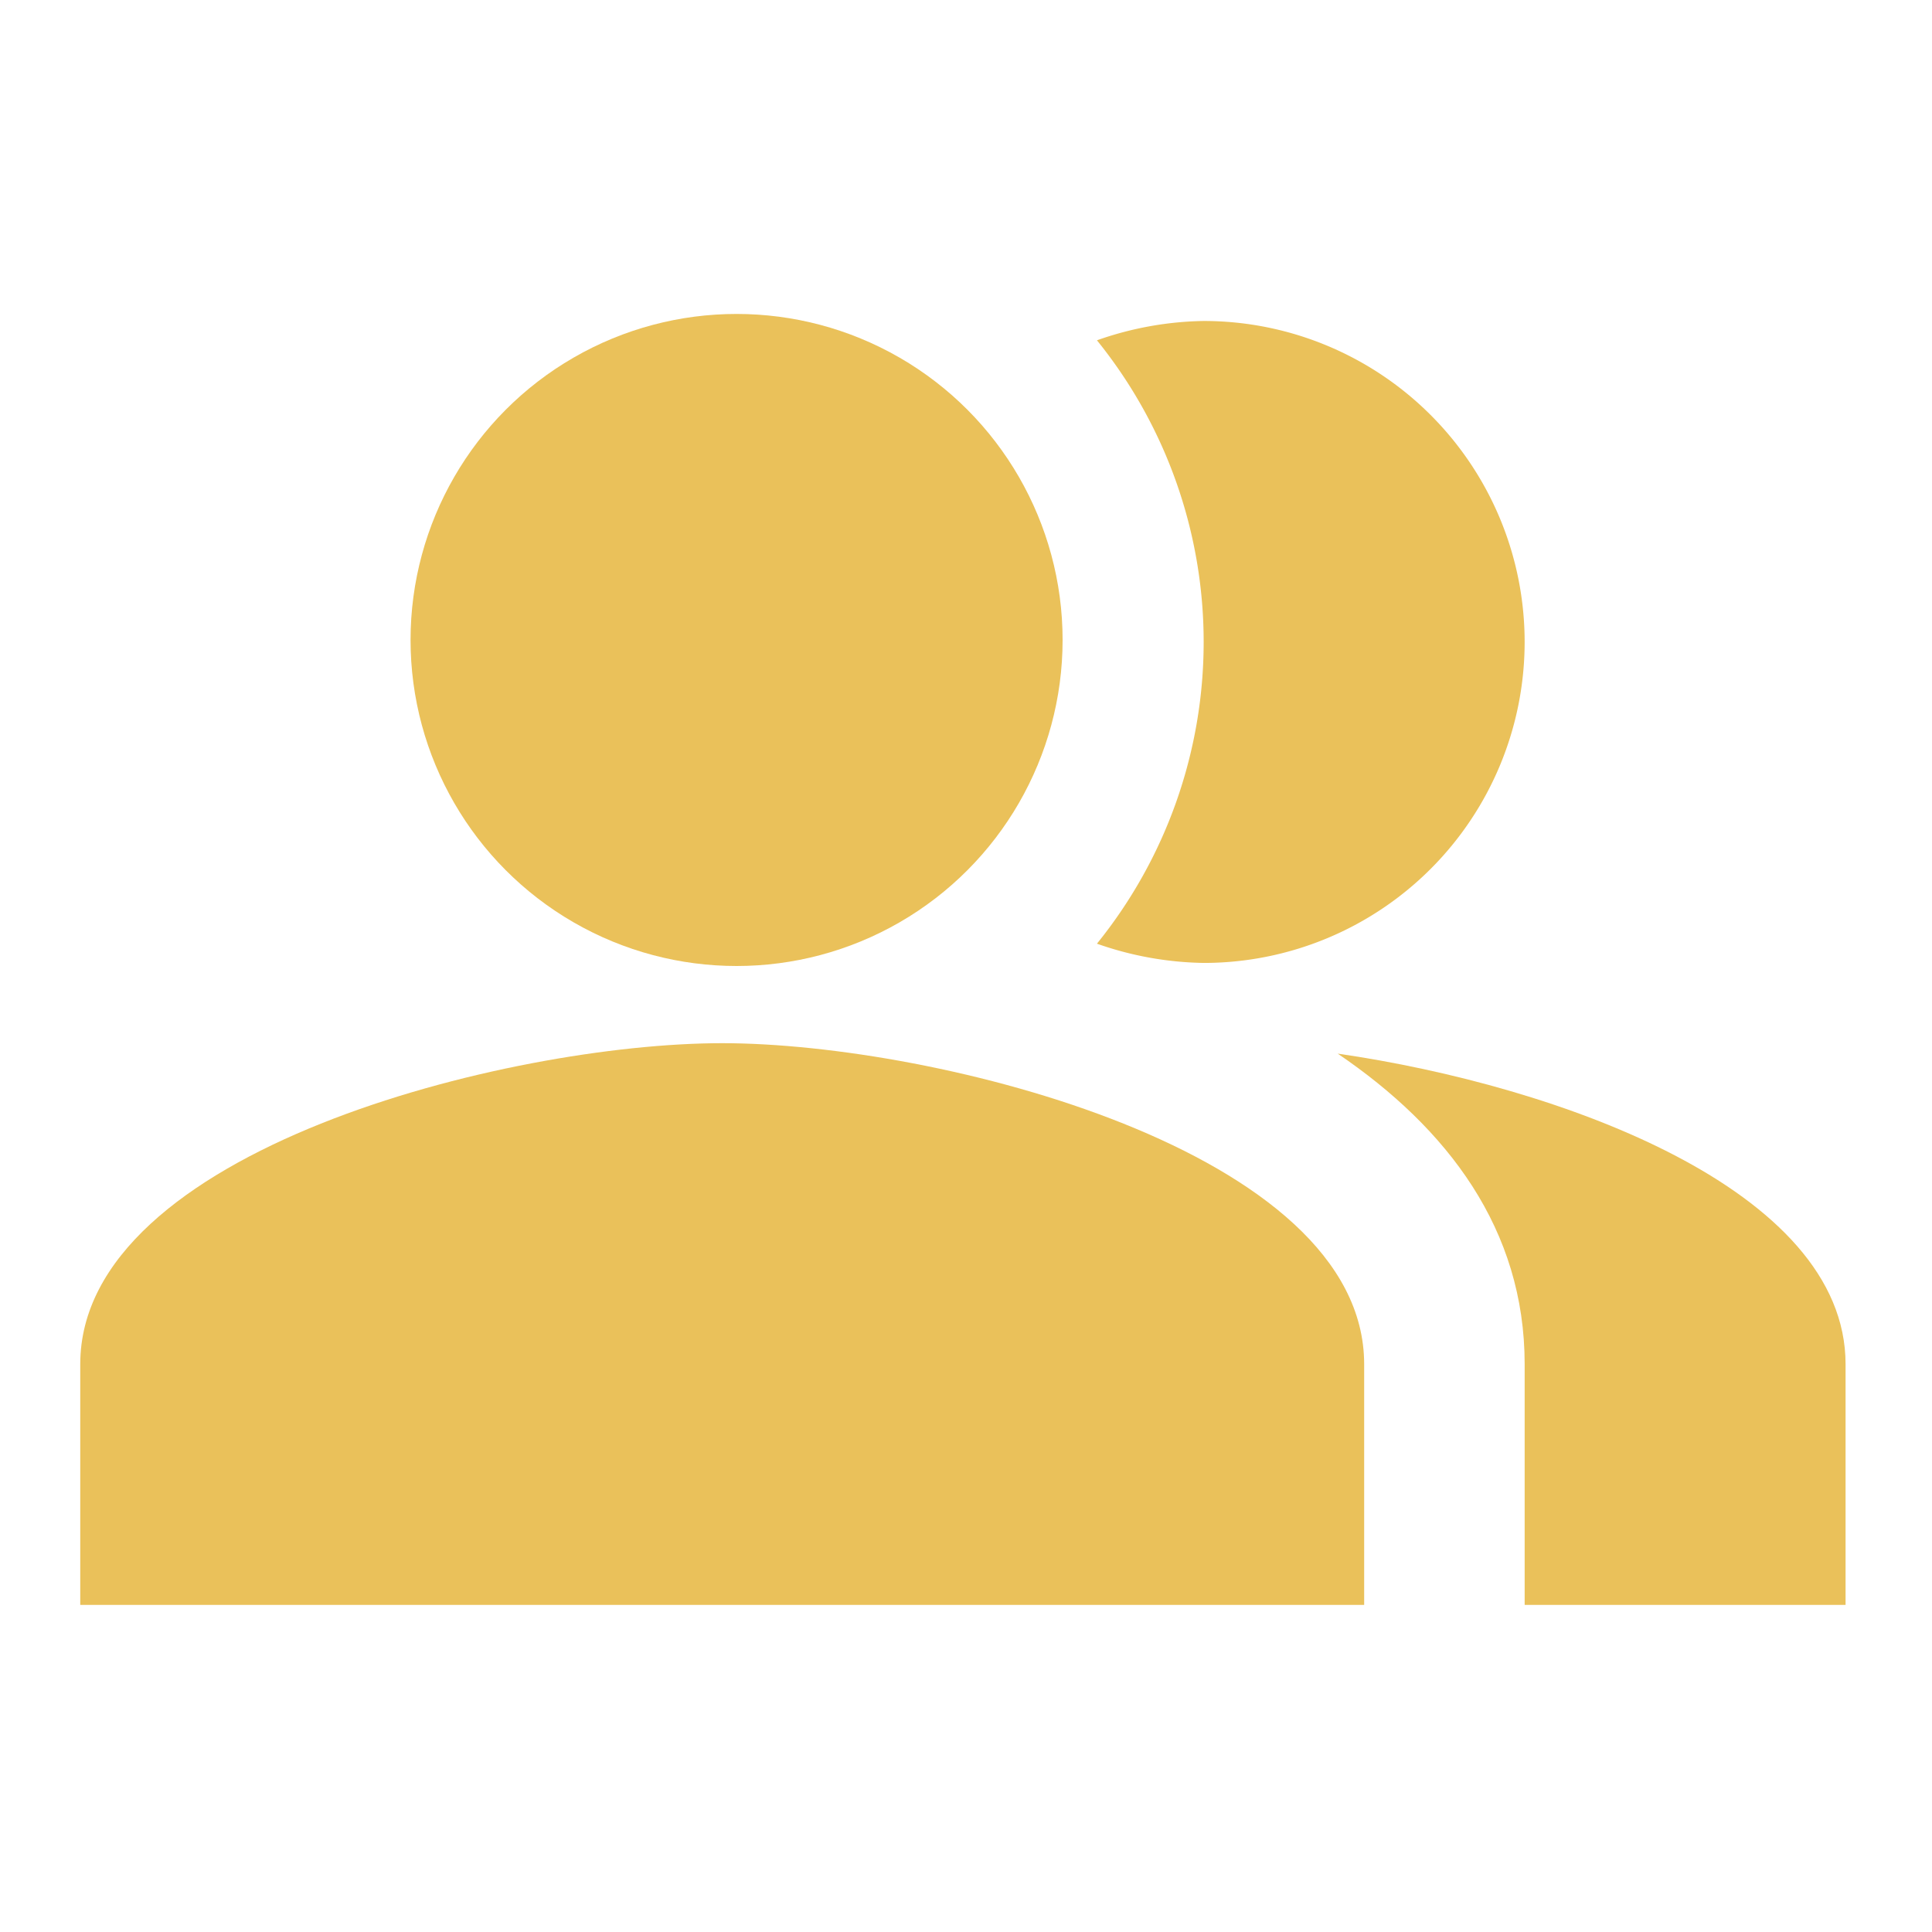 <svg xmlns="http://www.w3.org/2000/svg" width="80" height="80" viewBox="0 0 80 80"><defs><style>.a{fill:none;}.b,.c{fill:#eac15a;}.b{fill-rule:evenodd;}</style></defs><rect class="a" width="80" height="80"/><g transform="translate(3.323 13.254)"><g transform="translate(0 0)"><g transform="translate(52.068 30.374)"><path class="b" d="M16.67,13.13c4.552,3.09,7.742,7.277,7.742,12.859v9.968H37.7V25.989C37.7,18.745,25.841,14.459,16.67,13.13Z" transform="translate(-16.67 -13.13)"/></g><g transform="translate(13.718)"><circle class="c" cx="13.5" cy="13.5" r="13.5" transform="translate(-0.041 -0.254)"/></g><g transform="translate(42.099 0.037)"><path class="b" d="M18.089,30.582A13.291,13.291,0,0,0,18.089,4a13.883,13.883,0,0,0-4.419.8,19.87,19.87,0,0,1,4.419,12.494A19.87,19.87,0,0,1,13.67,29.785,13.883,13.883,0,0,0,18.089,30.582Z" transform="translate(-13.67 -4)"/></g><g transform="translate(0 29.942)"><path class="b" d="M27.582,13C18.71,13,1,17.453,1,26.291v9.968H54.164V26.291C54.164,17.453,36.454,13,27.582,13Z" transform="translate(-1 -13)"/></g></g></g></svg>